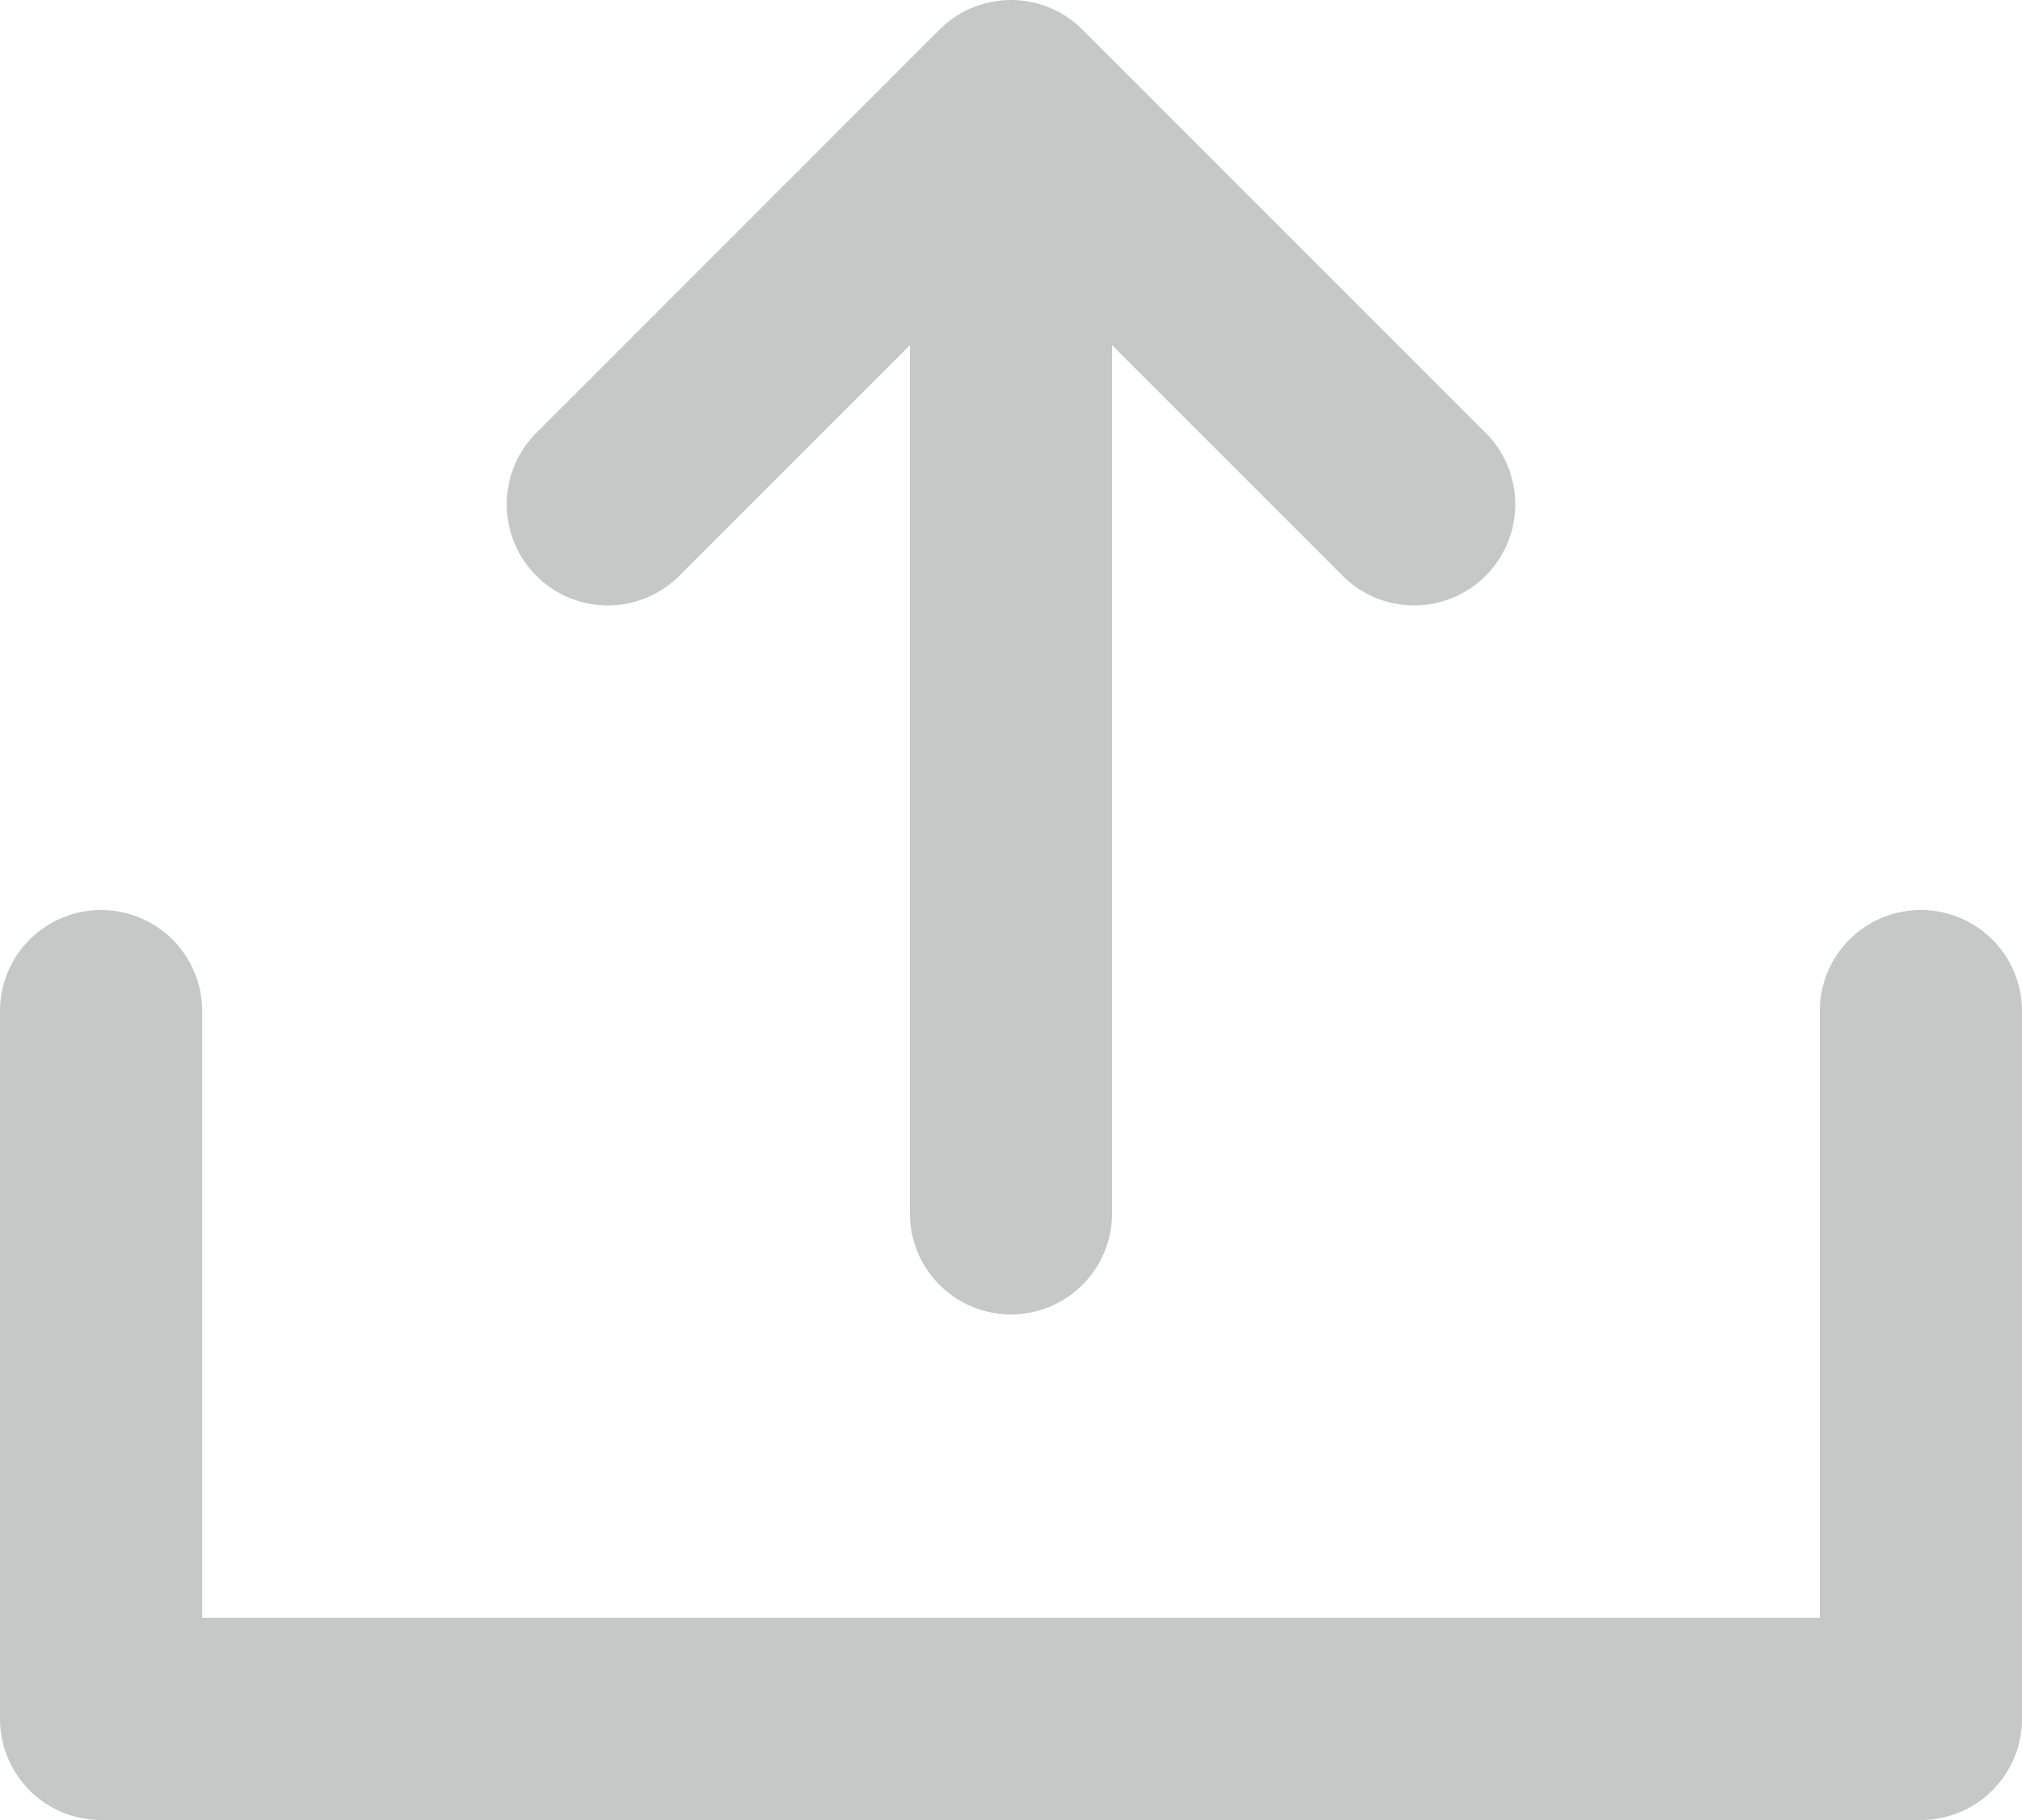 <svg xmlns="http://www.w3.org/2000/svg" width="20" height="18" viewBox="0 0 20 18">
  <g id="sidebar_send_yeed_icon" transform="translate(-2 -3)">
    <path id="패스_30" data-name="패스 30" d="M11,6.414,8.707,8.707A1,1,0,0,1,7.293,7.293l4-4a1,1,0,0,1,1.414,0l4,4a1,1,0,0,1-1.414,1.414L13,6.414V15a1,1,0,0,1-2,0Z" fill="#c4c9c8"/>
    <path id="패스_31" data-name="패스 31" d="M20,19V13a1,1,0,0,1,2,0v7a1,1,0,0,1-1,1H3a1,1,0,0,1-1-1V13a1,1,0,0,1,2,0v6Z" fill="#c4c9c8"/>
  </g>
</svg>
